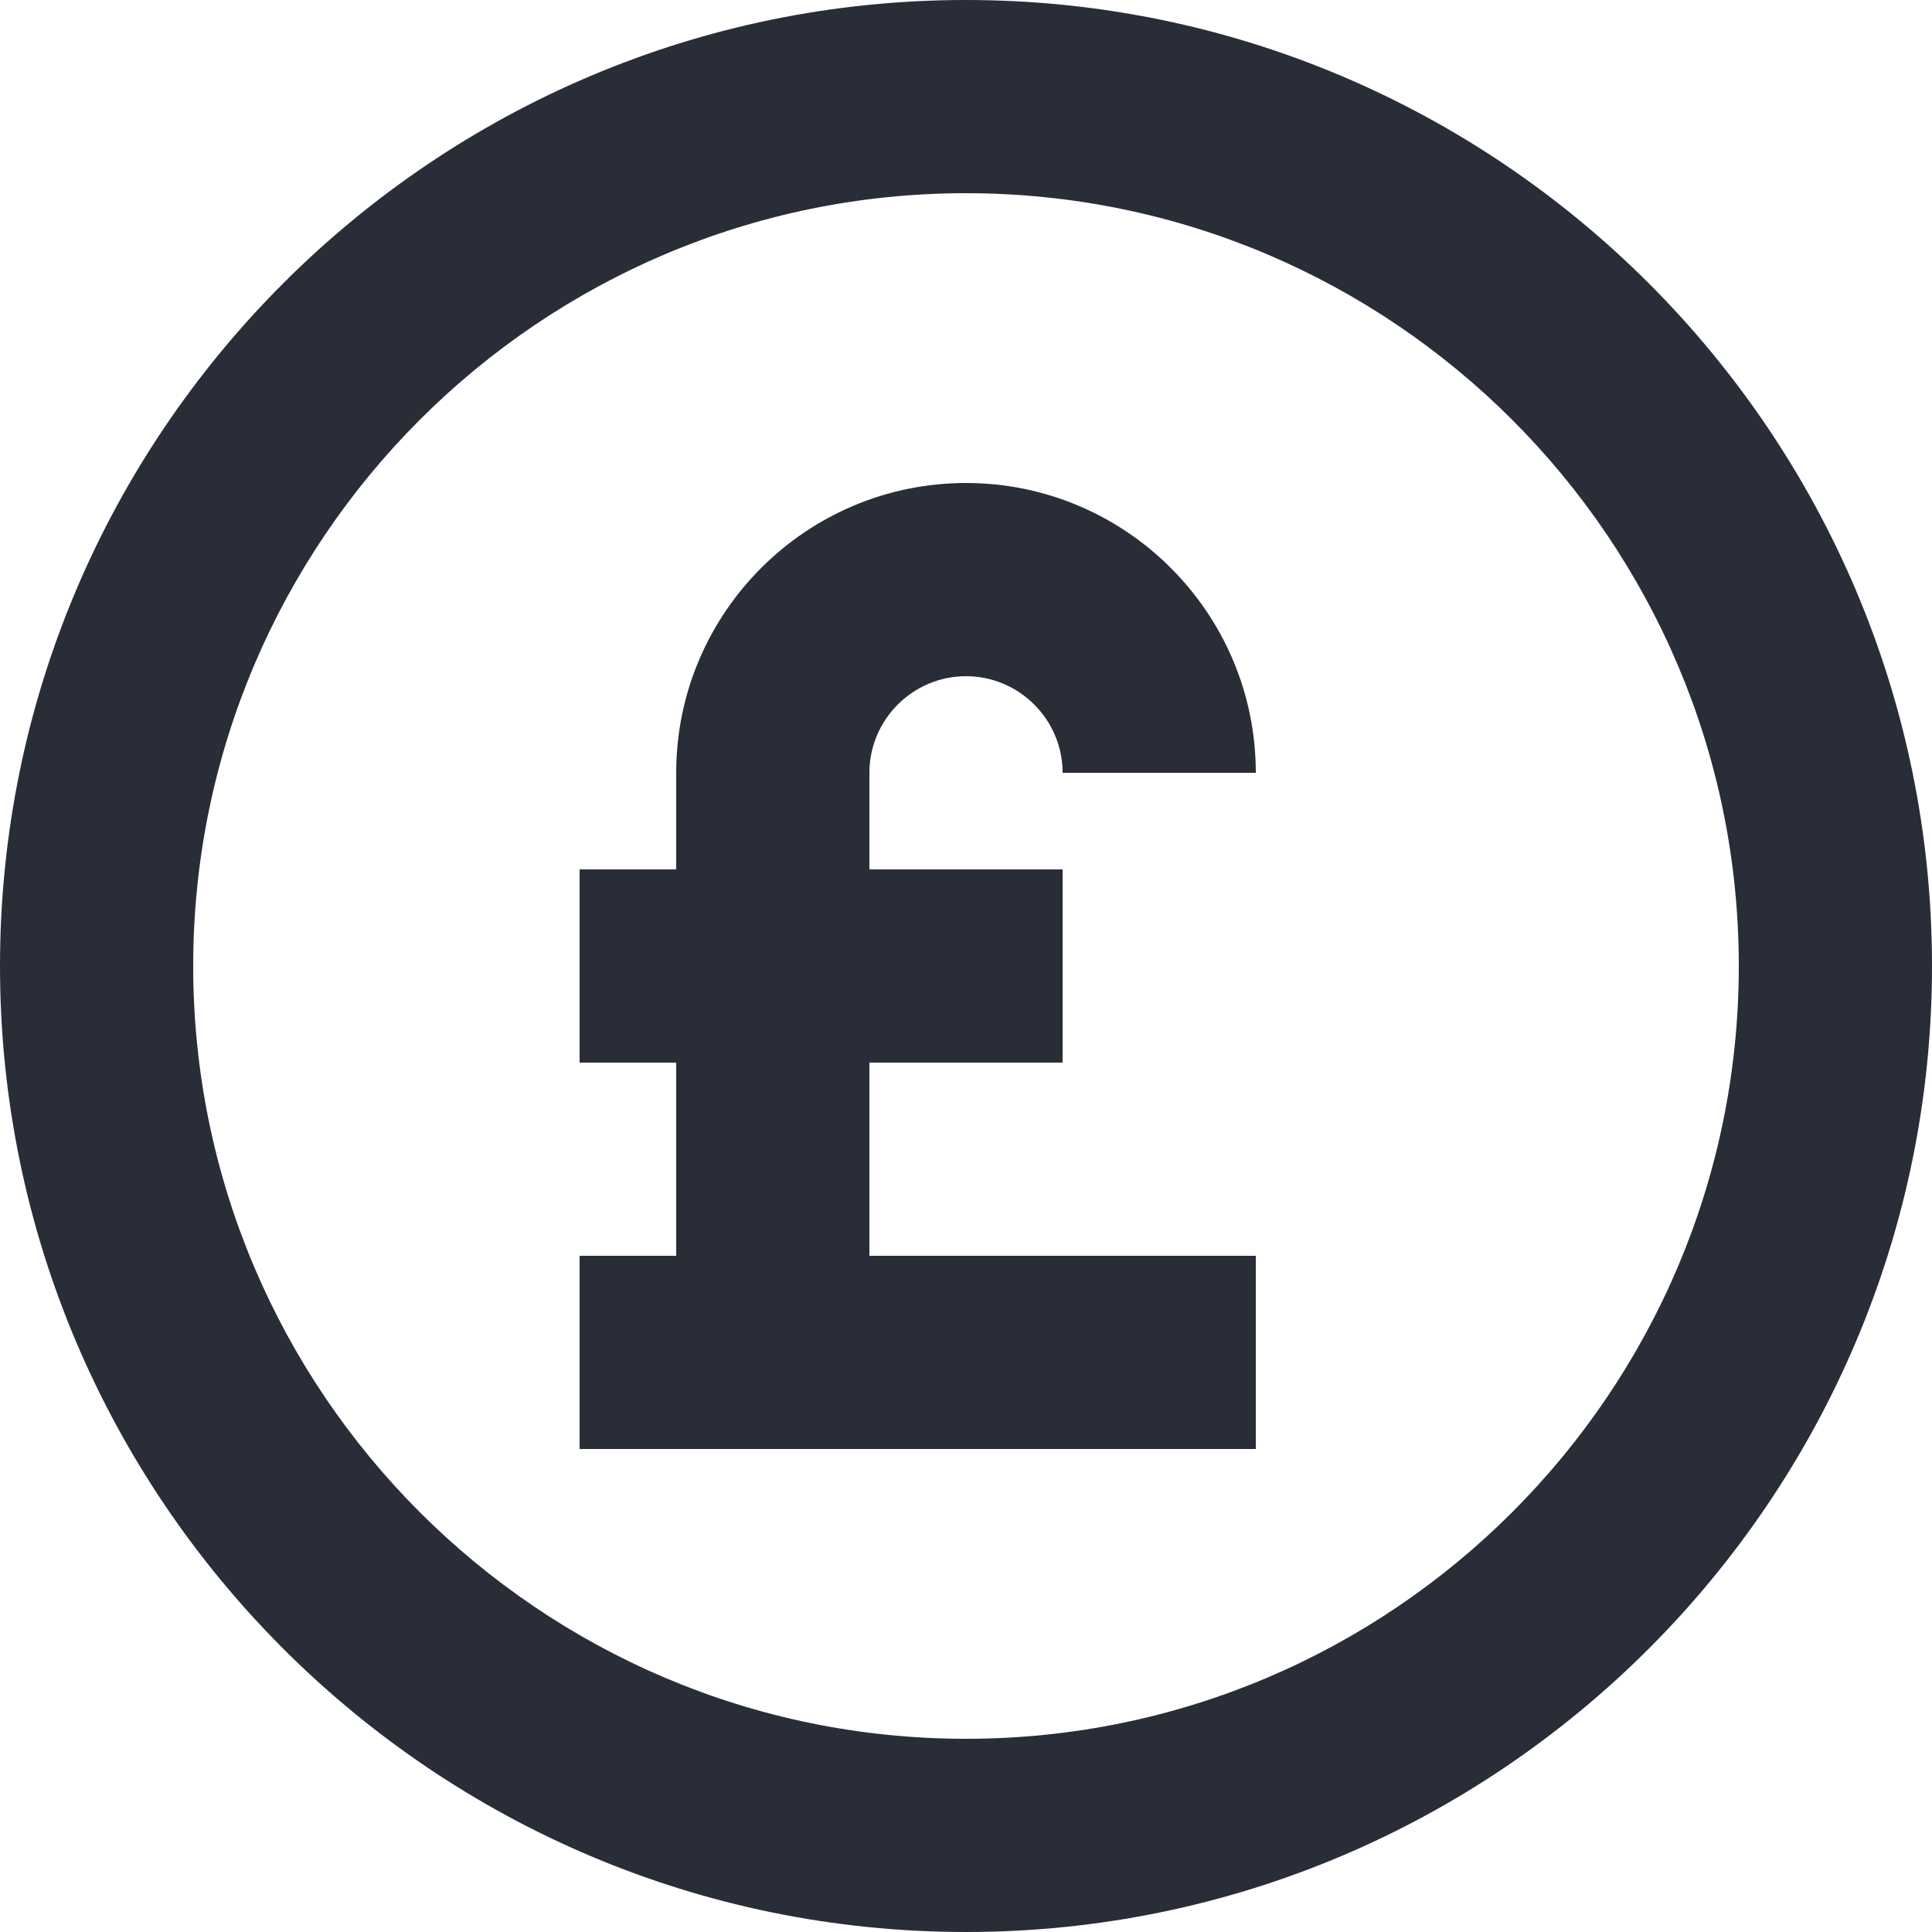 <svg xmlns="http://www.w3.org/2000/svg" width="80" height="80" fill="#282D37"><path d="M40 0C17.945 0 0 17.945 0 40s17.945 40 40 40 40-17.945 40-40S62.055 0 40 0zm0 72C22.355 72 8 57.645 8 40S22.355 8 40 8s32 14.355 32 32c0 17.648-14.355 32-32 32zm0 0"/><path d="M40 28c2.203 0 4 1.797 4 4h8c0-6.617-5.383-12-12-12s-12 5.383-12 12v4h-4v8h4v8h-4v8h28v-8H36v-8h8v-8h-8v-4c0-2.203 1.797-4 4-4zm0 0"/></svg>